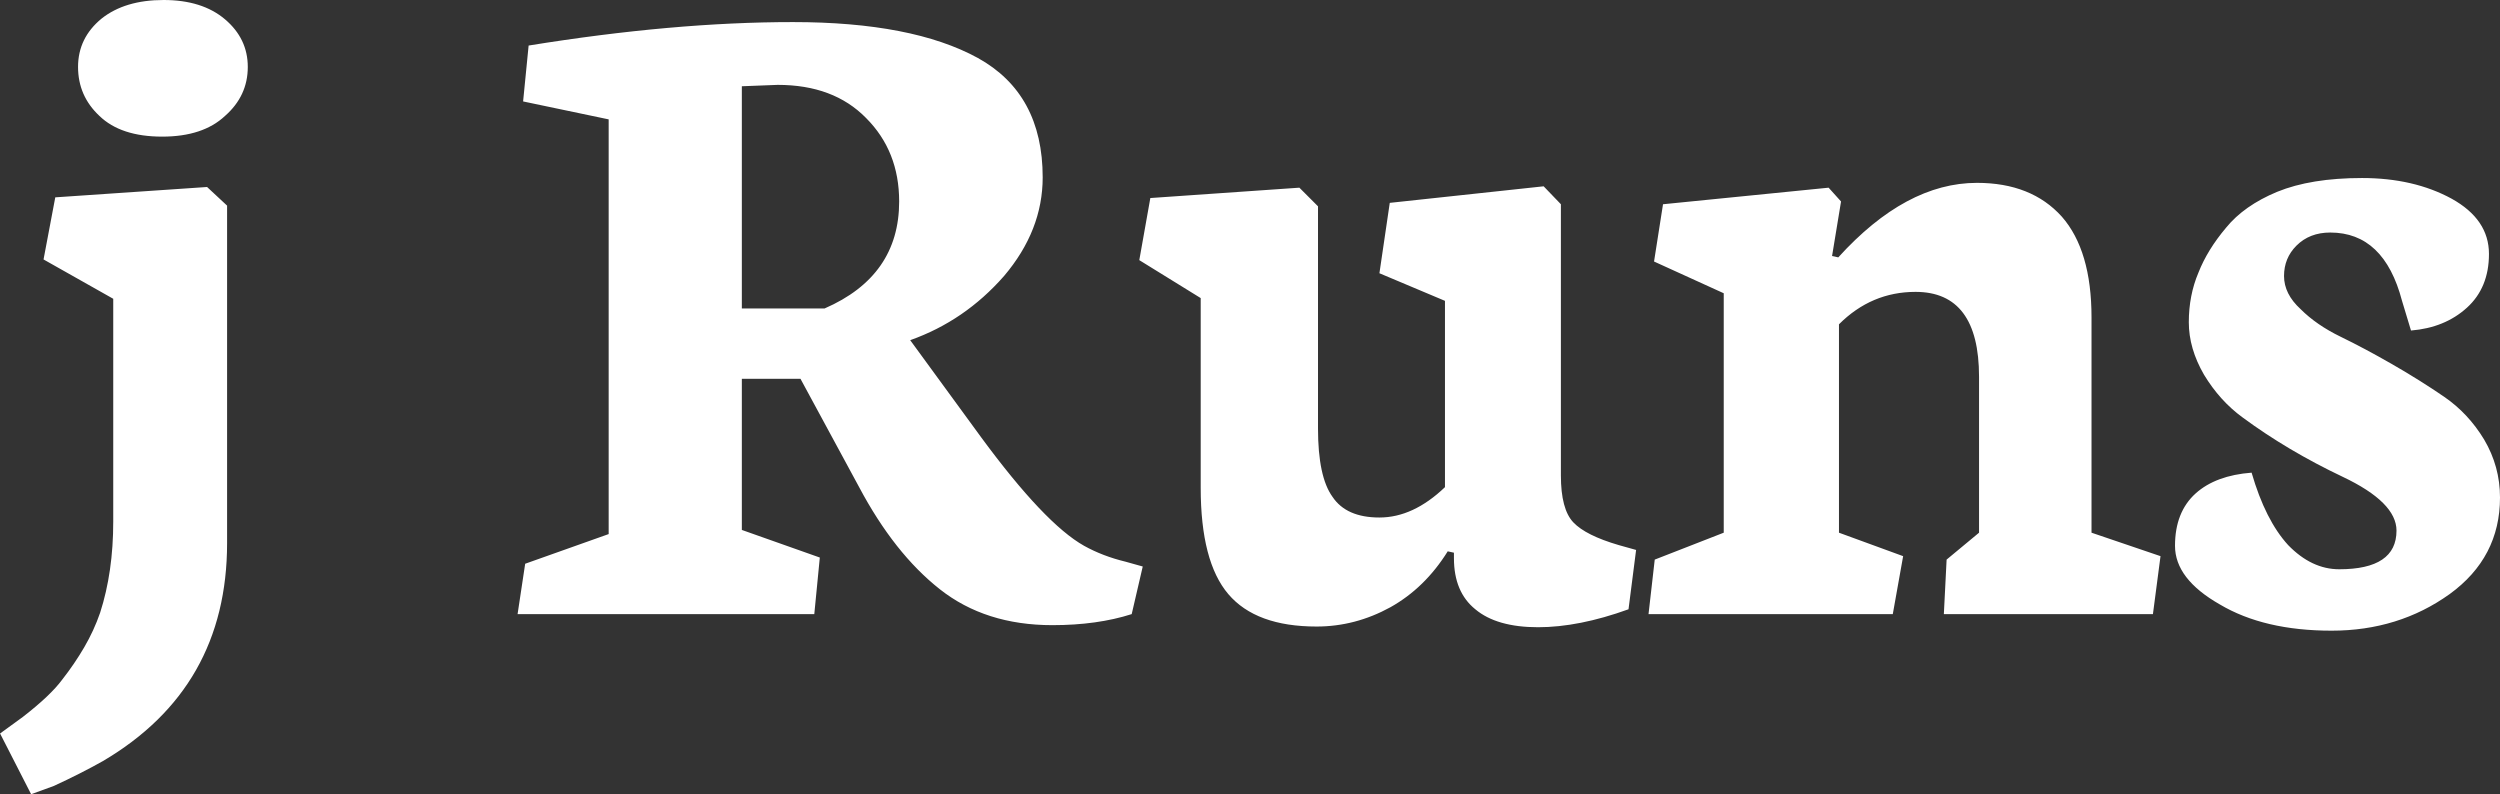 <svg data-v-423bf9ae="" xmlns="http://www.w3.org/2000/svg" viewBox="0 0 188.836 60" class="font"><rect x="0" y="0" width="188.836" height="60" fill="#333333" stroke="none"/><!----><!----><!----><g data-v-423bf9ae="" id="93487ecf-0c11-42ce-98f9-d6de3d486073" fill="white" transform="matrix(5.212,0,0,5.212,0.631,-28.666)"><path d="M2.23 7.48L2.23 7.48L2.23 7.48Q1.63 7.48 1.32 7.18L1.32 7.18L1.32 7.18Q1.01 6.89 1.01 6.47L1.01 6.47L1.01 6.47Q1.01 6.05 1.35 5.77L1.35 5.77L1.35 5.77Q1.69 5.50 2.25 5.50L2.25 5.50L2.25 5.50Q2.81 5.50 3.14 5.78L3.14 5.78L3.14 5.78Q3.47 6.06 3.47 6.47L3.47 6.47L3.47 6.47Q3.47 6.89 3.14 7.18L3.14 7.18L3.14 7.18Q2.82 7.48 2.23 7.48ZM0.33 17.01L-0.12 16.13L0.21 15.89L0.21 15.89Q0.61 15.58 0.78 15.35L0.78 15.35L0.78 15.35Q0.96 15.12 1.10 14.88L1.10 14.88L1.10 14.88Q1.24 14.64 1.33 14.38L1.33 14.38L1.33 14.38Q1.52 13.79 1.52 13.06L1.52 13.06L1.52 9.83L0.51 9.26L0.68 8.36L2.88 8.21L3.17 8.48L3.17 13.37L3.17 13.37Q3.17 15.47 1.37 16.53L1.37 16.53L1.37 16.53Q1.05 16.71 0.66 16.89L0.66 16.89L0.33 17.01ZM11.15 6.73L11.15 6.73L10.63 6.75L10.63 9.97L11.83 9.97L11.83 9.97Q12.91 9.50 12.91 8.42L12.91 8.42L12.91 8.42Q12.91 7.69 12.43 7.21L12.43 7.21L12.43 7.21Q11.96 6.73 11.15 6.73ZM11.68 14.40L7.38 14.40L7.49 13.67L8.70 13.24L8.70 7.23L7.46 6.97L7.54 6.16L7.54 6.16Q9.64 5.82 11.37 5.82L11.37 5.82L11.37 5.82Q13.10 5.82 14.05 6.34L14.05 6.34L14.05 6.34Q14.99 6.86 14.99 8.07L14.99 8.07L14.99 8.07Q14.99 8.84 14.43 9.50L14.43 9.50L14.43 9.50Q13.86 10.15 13.07 10.43L13.07 10.43L14.10 11.84L14.10 11.84Q15.02 13.09 15.59 13.41L15.59 13.41L15.59 13.41Q15.86 13.56 16.19 13.64L16.19 13.64L16.44 13.71L16.28 14.40L16.28 14.40Q15.78 14.56 15.13 14.56L15.13 14.56L15.13 14.56Q14.16 14.56 13.50 14.04L13.50 14.04L13.50 14.04Q12.84 13.52 12.33 12.56L12.33 12.56L11.48 10.99L10.63 10.99L10.63 13.18L11.76 13.58L11.68 14.40ZM18.98 11.71L18.98 11.71Q18.98 12.41 19.19 12.70L19.19 12.70L19.19 12.70Q19.39 13.00 19.87 13.00L19.87 13.00L19.87 13.00Q20.36 13.00 20.82 12.56L20.82 12.56L20.82 9.86L19.87 9.46L20.02 8.44L22.25 8.20L22.50 8.46L22.50 12.39L22.50 12.39Q22.50 12.88 22.68 13.07L22.68 13.07L22.68 13.07Q22.86 13.26 23.34 13.40L23.34 13.40L23.59 13.47L23.48 14.33L23.48 14.33Q22.76 14.59 22.17 14.59L22.17 14.59L22.17 14.59Q21.57 14.59 21.26 14.33L21.26 14.33L21.26 14.33Q20.95 14.08 20.95 13.59L20.95 13.59L20.95 13.51L20.86 13.49L20.86 13.49Q20.53 14.02 20.03 14.30L20.03 14.30L20.03 14.30Q19.52 14.58 18.96 14.58L18.96 14.58L18.96 14.58Q18.08 14.58 17.68 14.11L17.68 14.11L17.68 14.11Q17.28 13.64 17.28 12.57L17.28 12.57L17.28 9.82L16.39 9.27L16.55 8.37L18.71 8.22L18.98 8.49L18.98 11.71ZM27.31 14.40L23.77 14.40L23.86 13.61L24.86 13.22L24.86 9.75L23.85 9.29L23.98 8.46L26.38 8.22L26.56 8.42L26.43 9.21L26.52 9.23L26.52 9.23Q27.50 8.15 28.53 8.15L28.53 8.15L28.53 8.15Q29.32 8.15 29.76 8.64L29.76 8.64L29.76 8.64Q30.19 9.13 30.19 10.10L30.19 10.10L30.19 13.22L31.19 13.56L31.08 14.40L28.05 14.40L28.09 13.61L28.56 13.22L28.56 10.96L28.56 10.96Q28.56 9.73 27.64 9.73L27.64 9.73L27.64 9.73Q27.00 9.73 26.53 10.20L26.53 10.20L26.53 13.22L27.46 13.56L27.31 14.40ZM33.67 14.64L33.67 14.64L33.67 14.64Q32.69 14.64 32.05 14.26L32.05 14.26L32.05 14.26Q31.40 13.89 31.40 13.41L31.40 13.41L31.40 13.41Q31.40 12.92 31.70 12.65L31.70 12.65L31.70 12.65Q31.99 12.39 32.51 12.35L32.51 12.35L32.51 12.35Q32.71 13.04 33.04 13.40L33.04 13.40L33.04 13.40Q33.38 13.75 33.78 13.75L33.78 13.75L33.78 13.75Q34.61 13.75 34.61 13.19L34.61 13.19L34.61 13.19Q34.61 12.78 33.83 12.41L33.83 12.41L33.83 12.41Q33.03 12.03 32.38 11.55L32.38 11.55L32.38 11.55Q32.05 11.31 31.82 10.93L31.82 10.93L31.82 10.93Q31.60 10.55 31.60 10.17L31.60 10.17L31.60 10.17Q31.60 9.78 31.74 9.45L31.74 9.45L31.74 9.45Q31.87 9.12 32.14 8.80L32.14 8.80L32.14 8.80Q32.40 8.48 32.88 8.28L32.88 8.28L32.88 8.28Q33.37 8.08 34.11 8.08L34.11 8.08L34.11 8.08Q34.86 8.08 35.41 8.38L35.41 8.38L35.41 8.38Q35.95 8.68 35.95 9.18L35.95 9.18L35.95 9.18Q35.95 9.67 35.63 9.96L35.63 9.96L35.63 9.96Q35.31 10.25 34.82 10.29L34.82 10.29L34.69 9.86L34.69 9.86Q34.43 8.87 33.65 8.87L33.65 8.87L33.65 8.87Q33.35 8.87 33.16 9.06L33.16 9.06L33.16 9.06Q32.98 9.24 32.98 9.50L32.98 9.50L32.98 9.50Q32.98 9.76 33.22 9.98L33.22 9.98L33.22 9.98Q33.45 10.21 33.80 10.38L33.80 10.38L33.80 10.38Q34.15 10.55 34.55 10.78L34.55 10.78L34.55 10.78Q34.95 11.01 35.30 11.25L35.30 11.25L35.30 11.25Q35.65 11.49 35.88 11.87L35.88 11.87L35.88 11.87Q36.11 12.26 36.11 12.71L36.11 12.71L36.11 12.71Q36.11 13.58 35.38 14.11L35.38 14.11L35.38 14.11Q34.64 14.64 33.67 14.64Z"></path></g><!----><!----></svg>